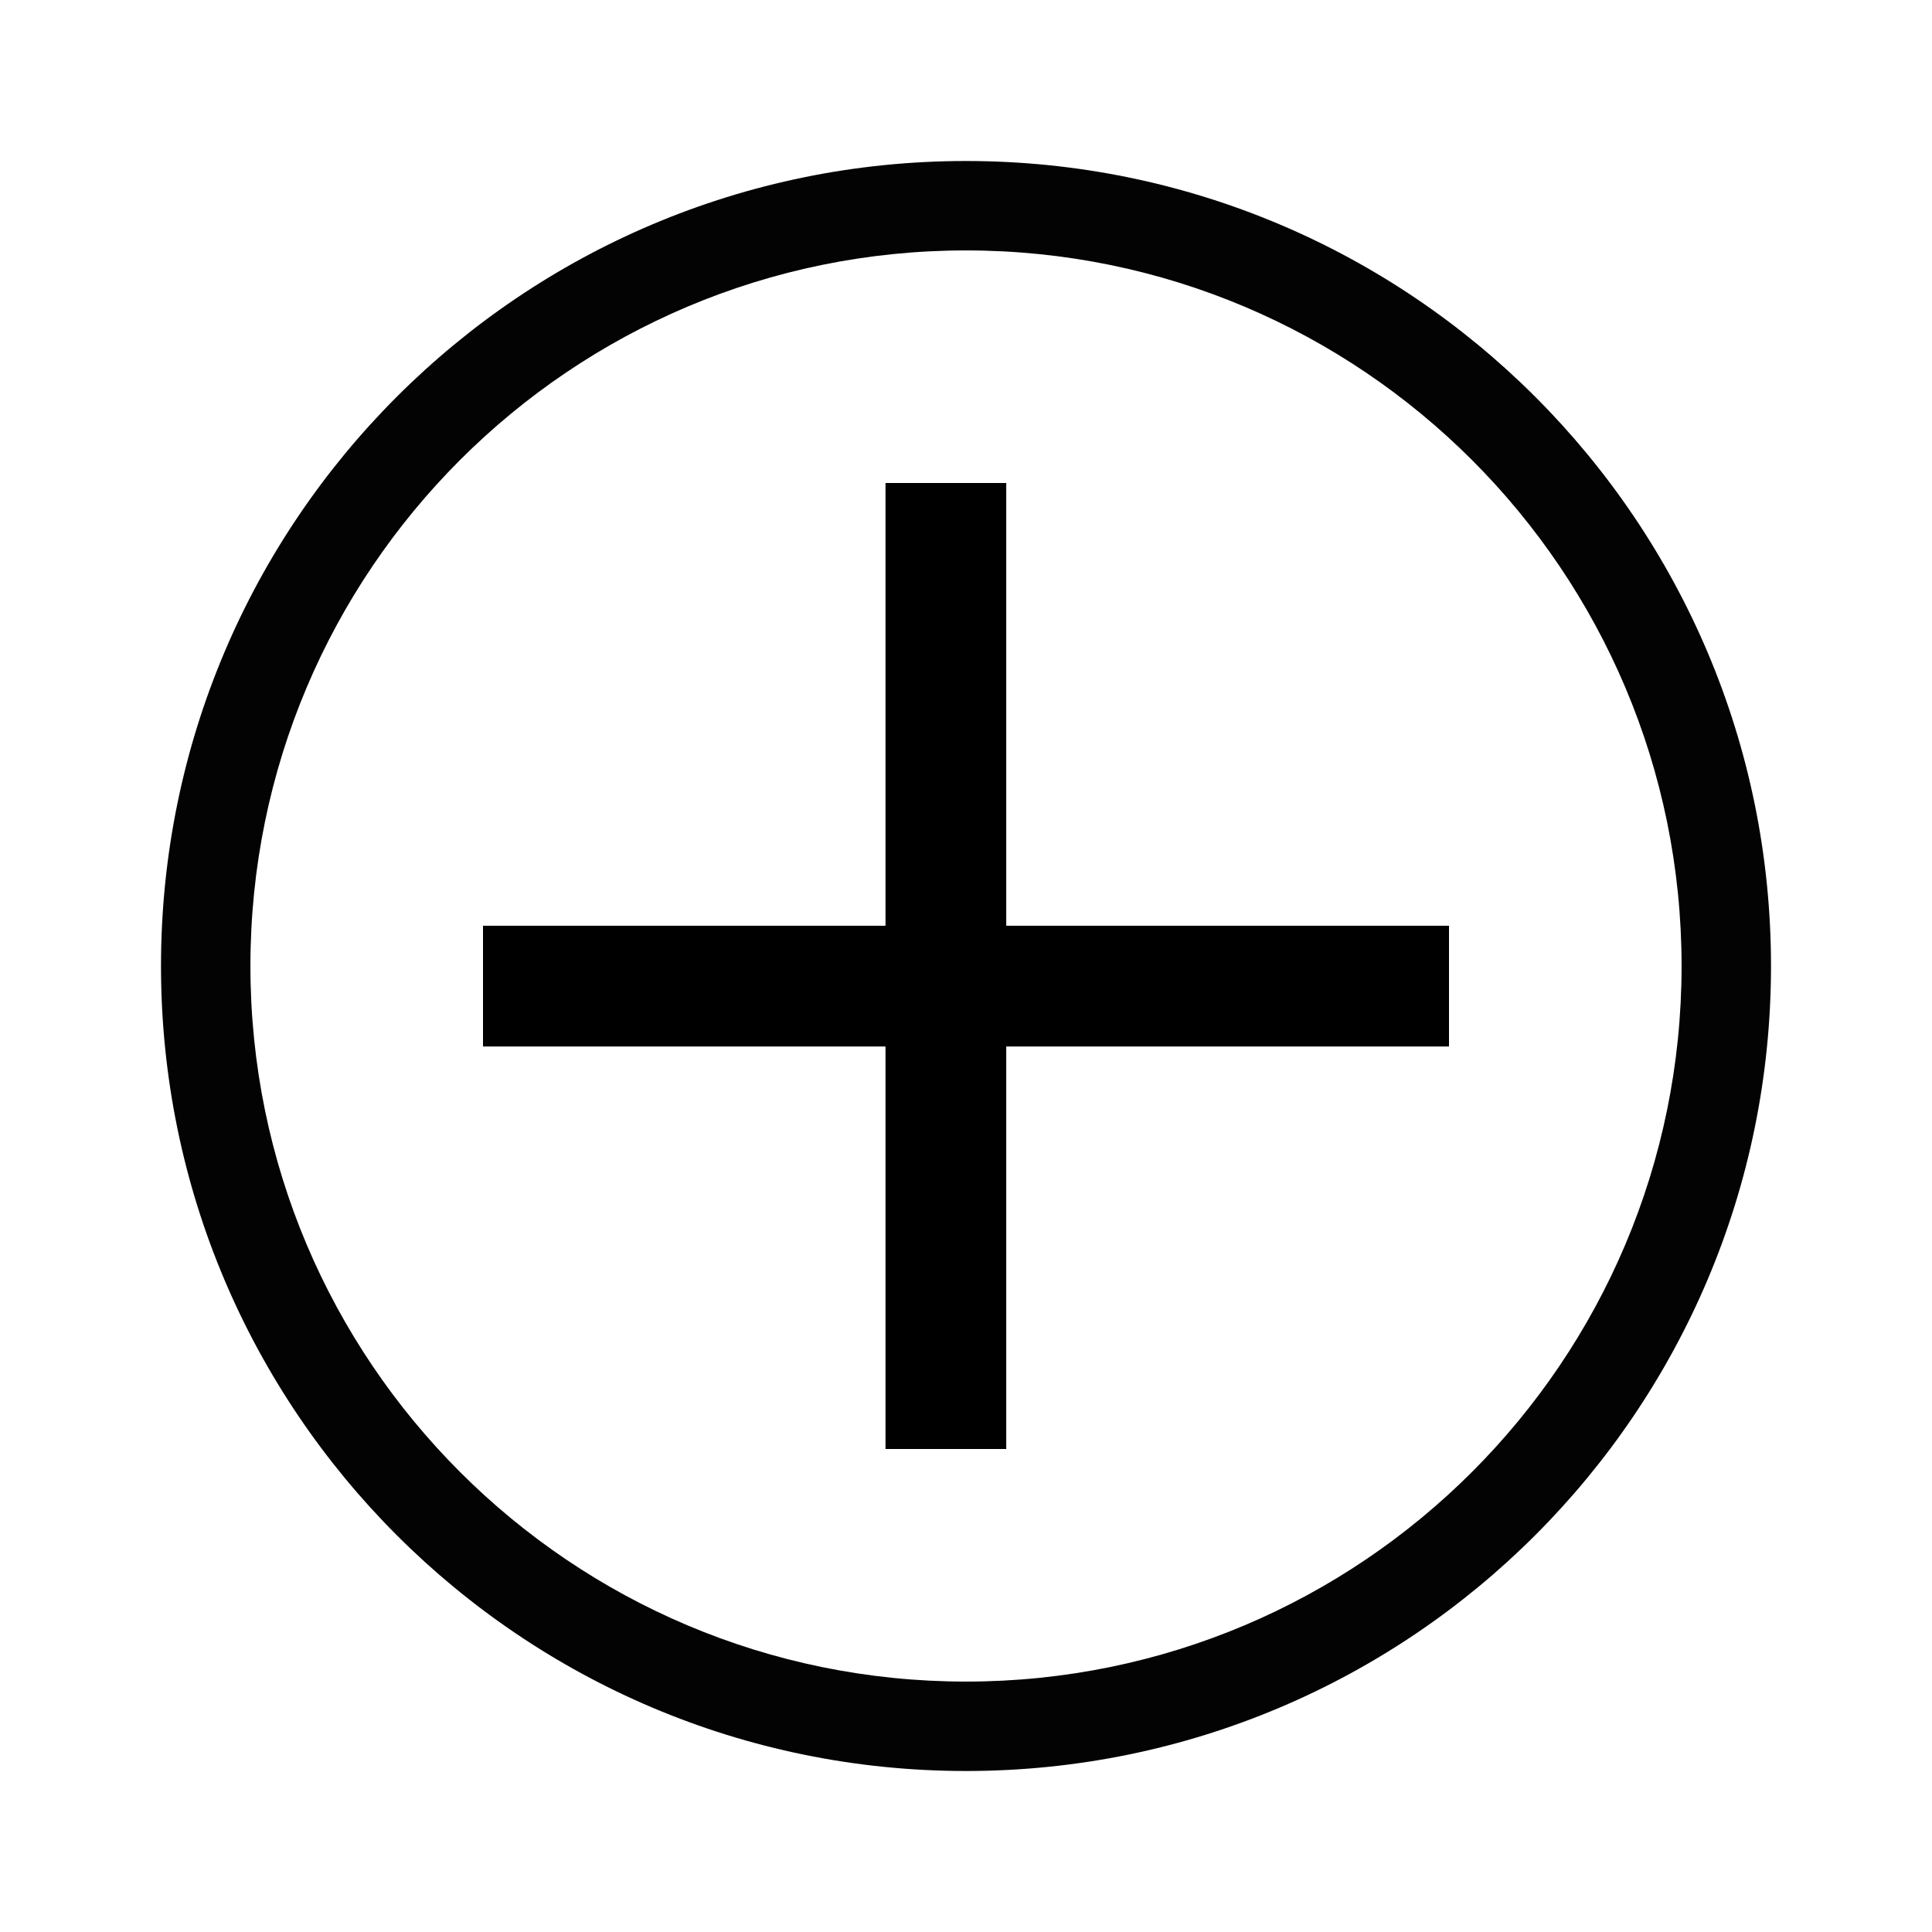 <svg width="42" height="42" viewBox="0 0 42 42" fill="none" xmlns="http://www.w3.org/2000/svg">
<path fill-rule="evenodd" clip-rule="evenodd" d="M21 36.556C29.591 36.556 36.556 29.591 36.556 21C36.556 12.409 29.591 5.444 21 5.444C12.409 5.444 5.444 12.409 5.444 21C5.444 29.591 12.409 36.556 21 36.556ZM21 38.5C30.665 38.5 38.5 30.665 38.5 21C38.5 11.335 30.665 3.5 21 3.5C11.335 3.5 3.5 11.335 3.5 21C3.5 30.665 11.335 38.5 21 38.5Z" fill="#030303"/>
<path fill-rule="evenodd" clip-rule="evenodd" d="M31.5 22.75H10.5V20.125H31.5V22.75Z" fill="black"/>
<path fill-rule="evenodd" clip-rule="evenodd" d="M19.25 31.5L19.25 10.5L21.875 10.5L21.875 31.5L19.25 31.5Z" fill="black"/>
</svg>
